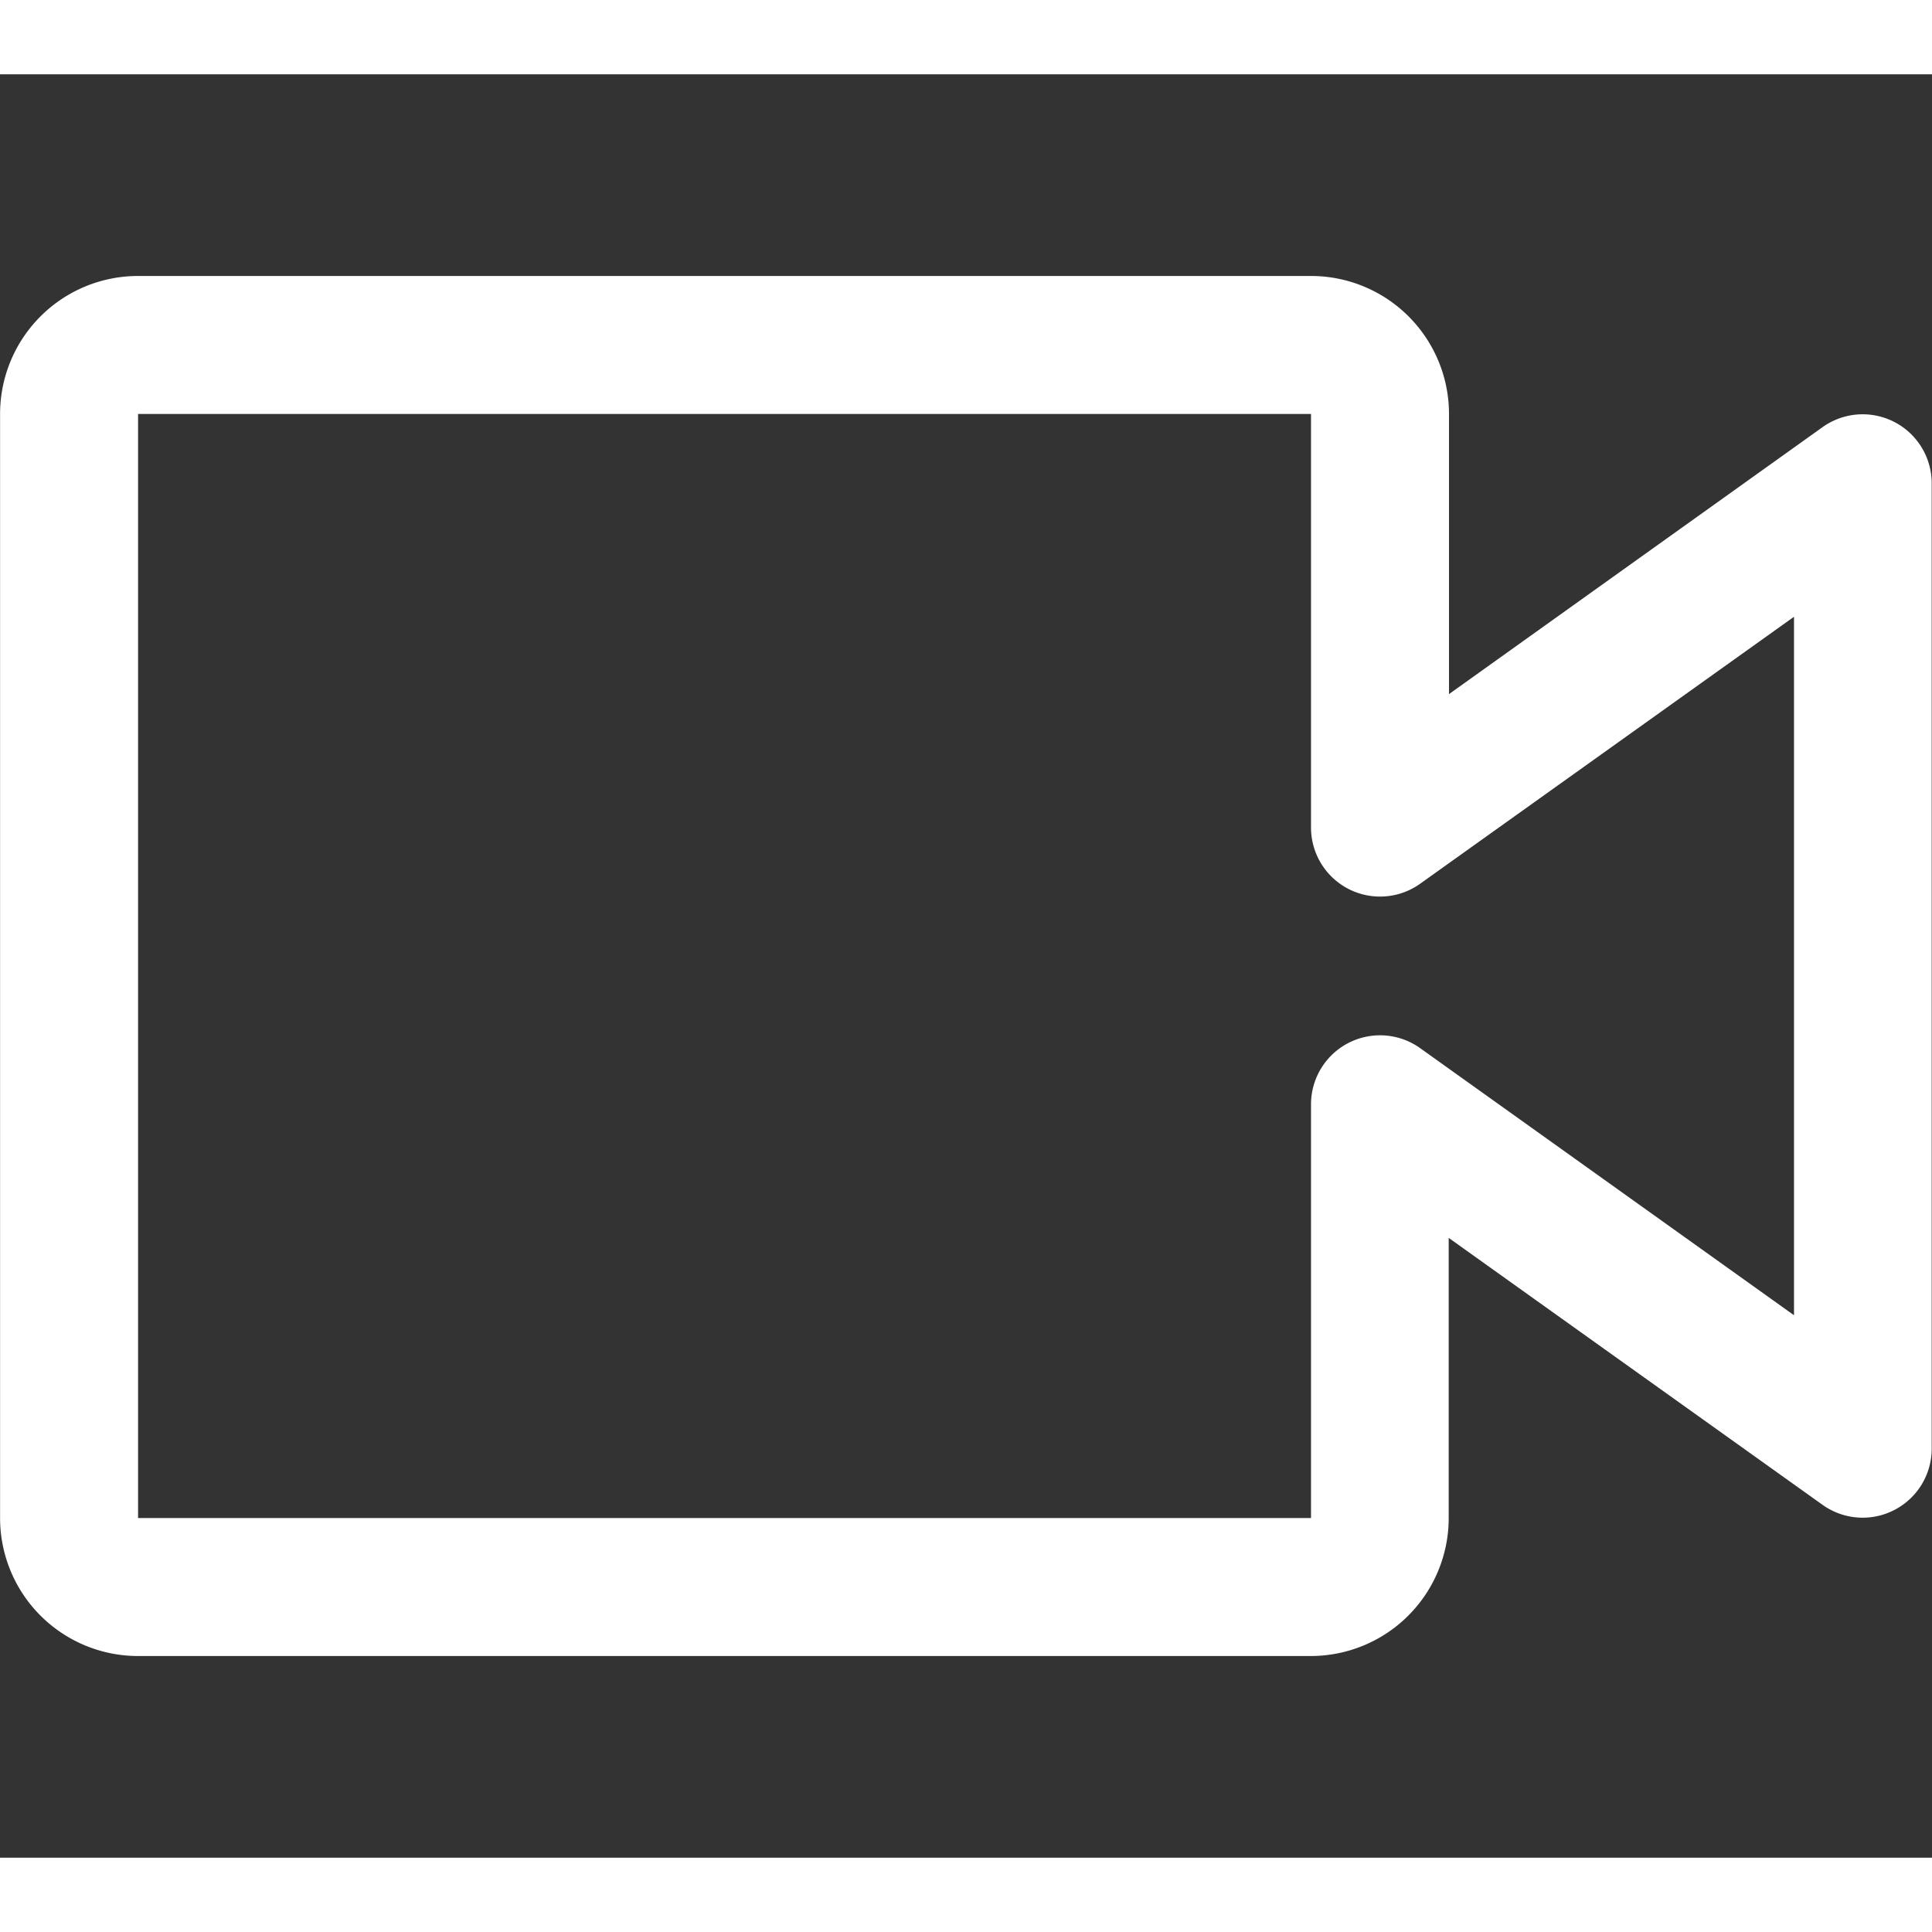 <svg xmlns="http://www.w3.org/2000/svg" xmlns:xlink="http://www.w3.org/1999/xlink" width="20" height="20" viewBox="0 0 26 24"><rect x="0" y="0" width="26" height="24" fill="#333333" stroke="none"/><defs><style>.a,.c{fill:#fff;}.a{stroke:#707070;}.b{clip-path:url(#a);}</style><clipPath id="a"><rect class="a" width="26" height="24" transform="translate(63 346.556)"/></clipPath></defs><g class="b" transform="translate(-63 -346.556)"><path class="c" d="M20.214,26.286H4.429a1.857,1.857,0,0,1-1.857-1.857V9.571A1.857,1.857,0,0,1,4.429,7.714H20.214a1.857,1.857,0,0,1,1.857,1.857v3.77L27.1,9.747a.929.929,0,0,1,1.467.753v13a.929.929,0,0,1-1.468.752l-5.032-3.593v3.77A1.857,1.857,0,0,1,20.214,26.286ZM4.429,9.571V24.429H20.214V18.857a.929.929,0,0,1,1.468-.752L26.714,21.7V12.3l-5.033,3.594a.929.929,0,0,1-1.467-.752V9.571Z" transform="translate(60.429 341.556)"/></g></svg>